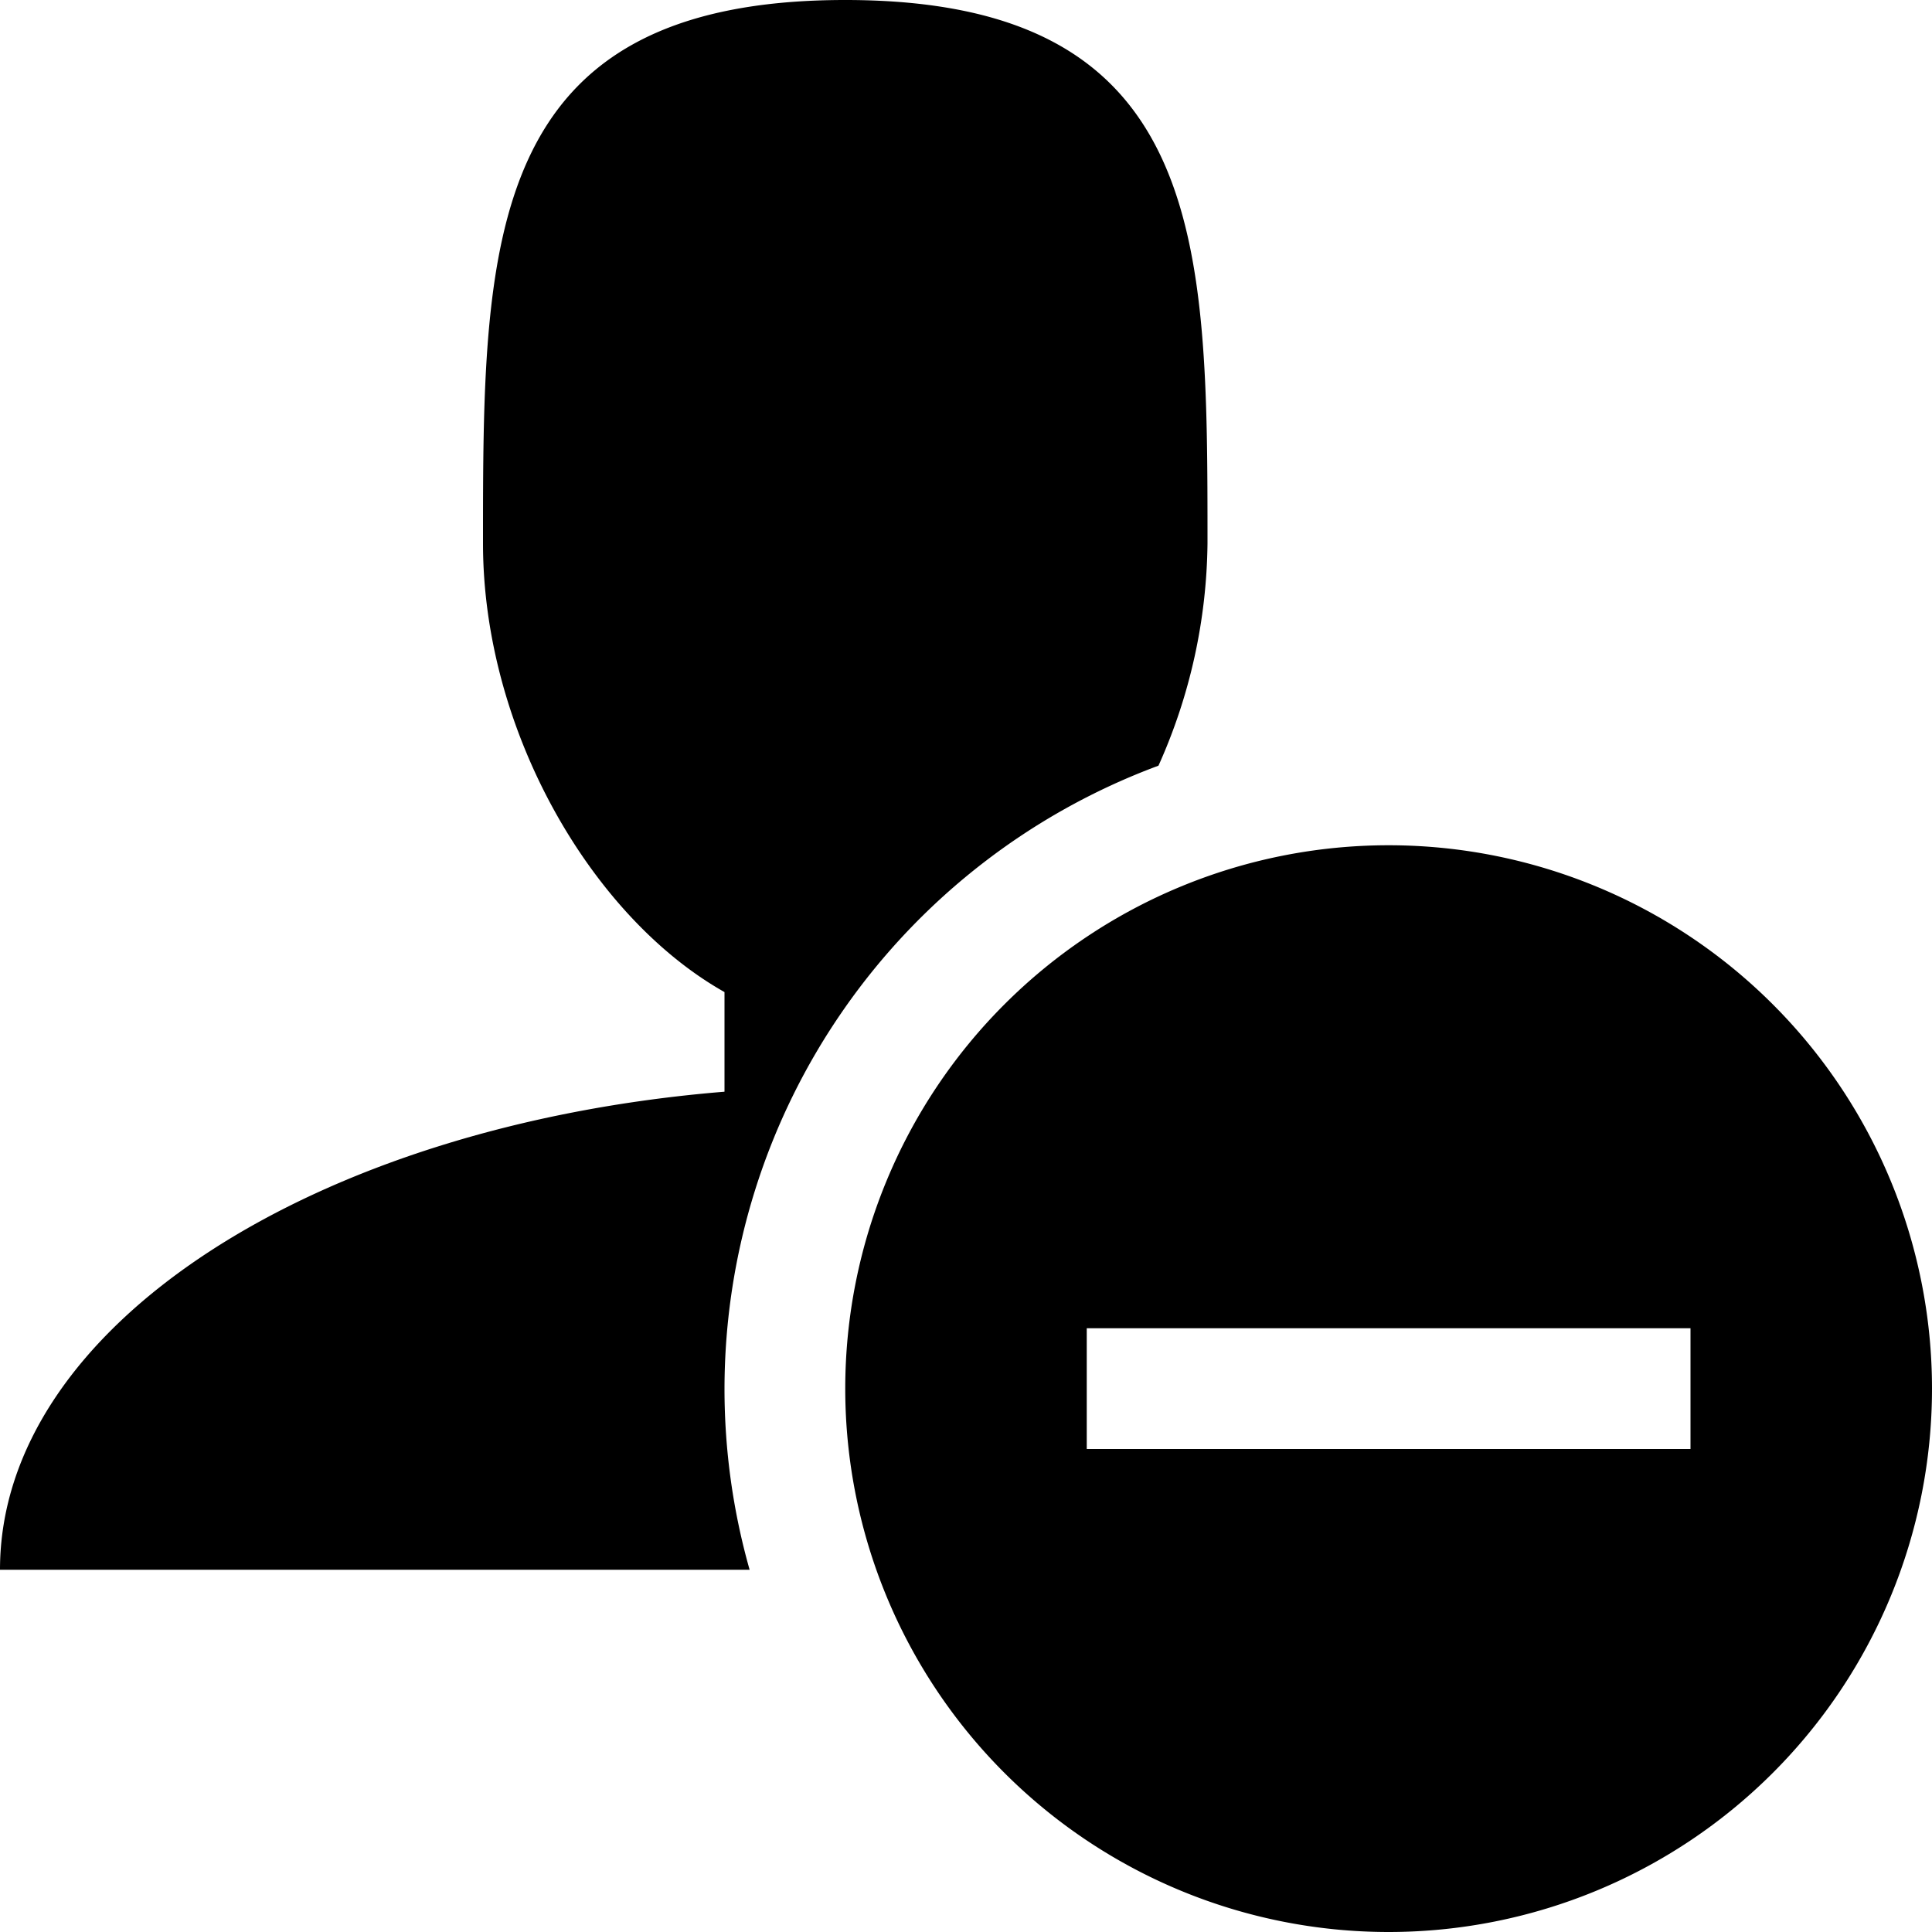 <svg xmlns="http://www.w3.org/2000/svg" xmlns:xlink="http://www.w3.org/1999/xlink" width="16" height="16" viewBox="0 0 16 16"><path fill="currentColor" d="M6 11.5a5.51 5.51 0 0 1 3.594-5.159A4.6 4.6 0 0 0 10 4.5C10 2.015 10 0 7 0S4 2.015 4 4.5c0 1.548.898 3.095 2 3.716v.825C2.608 9.318 0 10.985 0 13h6.208A5.5 5.5 0 0 1 6 11.5"/><path fill="currentColor" d="M11.5 7a4.5 4.5 0 1 0 0 9a4.5 4.5 0 0 0 0-9m2.5 5H9v-1h5z"/></svg>
